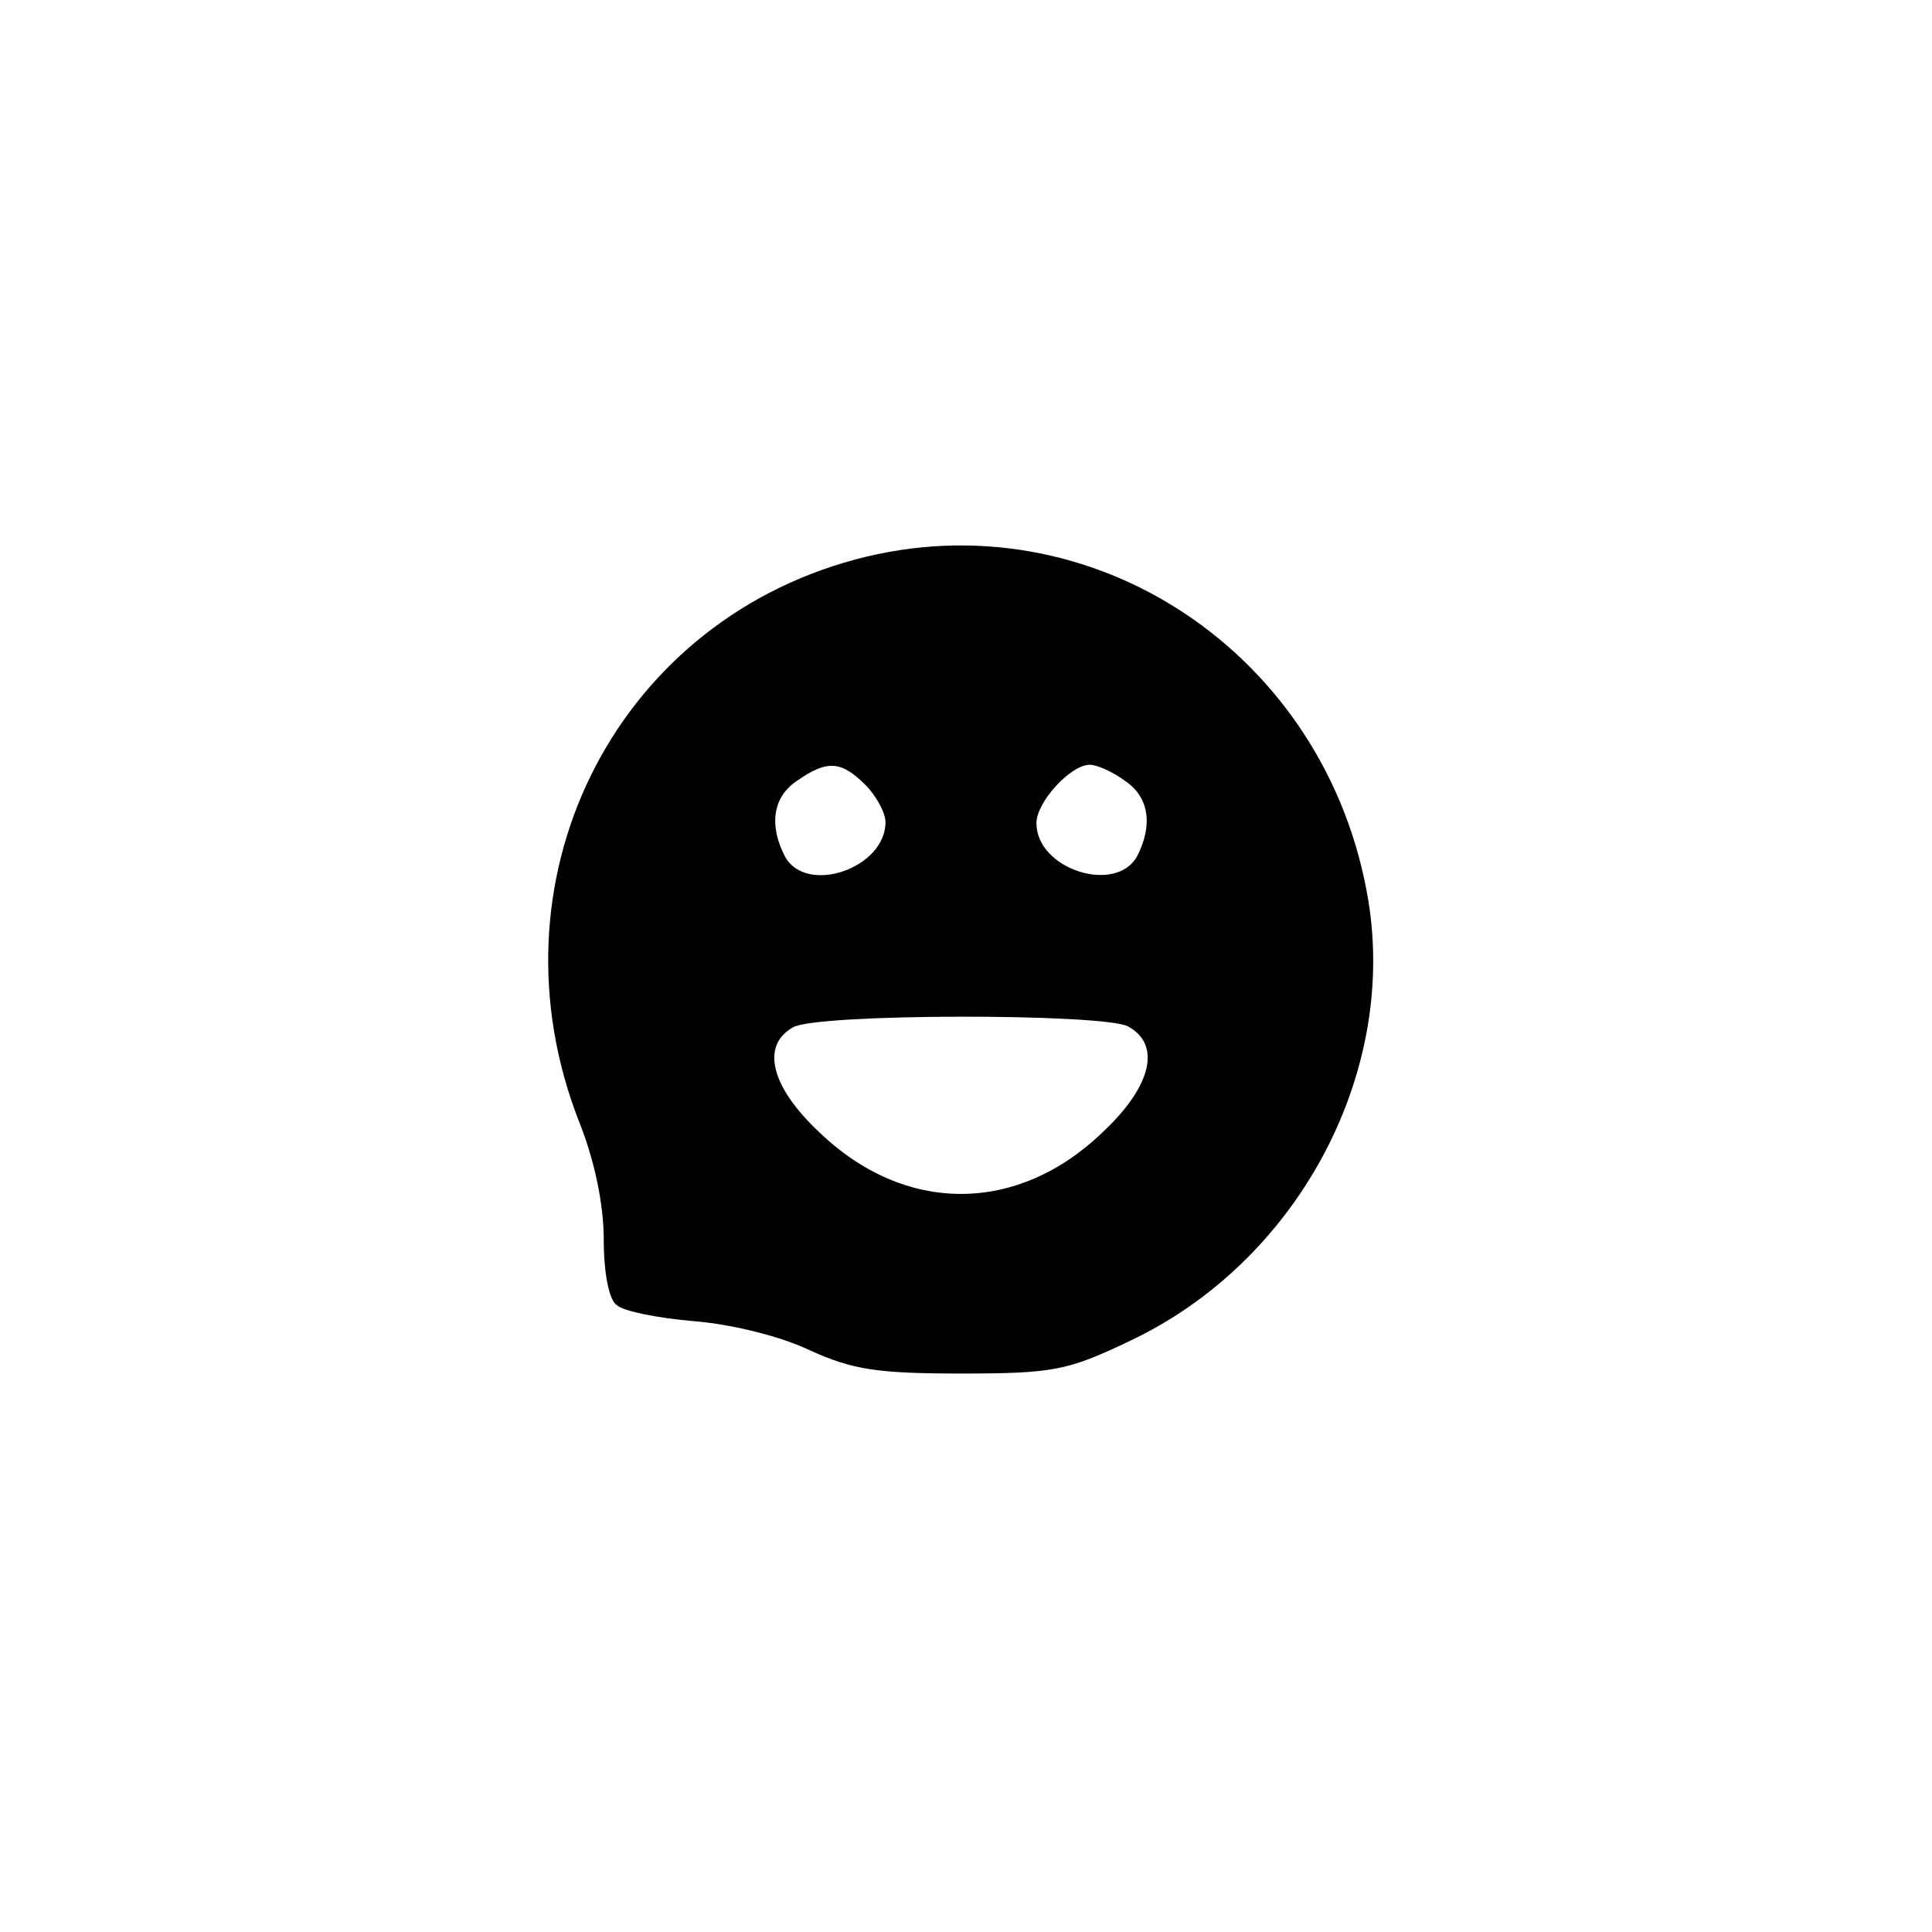 <?xml version="1.0" standalone="no"?>
<!DOCTYPE svg PUBLIC "-//W3C//DTD SVG 20010904//EN"
 "http://www.w3.org/TR/2001/REC-SVG-20010904/DTD/svg10.dtd">
<svg version="1.0" xmlns="http://www.w3.org/2000/svg"
 width="192pt" height="192pt" viewBox="0 0 192 192"
 preserveAspectRatio="xMidYMid meet">
<g transform="translate(0,192) scale(0.1,-0.1)"
fill="#000000" stroke="none">
811 c445 -92 729 -532 635 -987 -62 -301 -295 -546 -601 -630 -91 -26 -329
-26 -420 0 -291 80 -516 305 -596 596 -26 91 -26 329 0 420 120 433 542 692
982 601z"/>
<path d="M850 1364 c-242 -65 -368 -322 -274 -560 15 -38 24 -81 24 -116 0
-32 5 -60 13 -65 6 -6 41 -13 77 -16 37 -3 86 -15 115 -29 42 -19 66 -23 150
-23 92 0 106 3 167 32 166 78 266 263 238 437 -40 246 -275 403 -510 340z m10
-224 c11 -11 20 -28 20 -37 0 -46 -79 -73 -100 -34 -16 31 -12 59 12 75 30 21
44 20 68 -4z m258 4 c24 -16 28 -44 12 -75 -21 -38 -100 -13 -100 33 0 21 34
58 53 58 7 0 23 -7 35 -16z m3 -244 c33 -18 24 -59 -25 -105 -85 -82 -197 -82
-282 0 -48 45 -58 86 -26 104 23 14 308 14 333 1z"/>
</g>
</svg>
